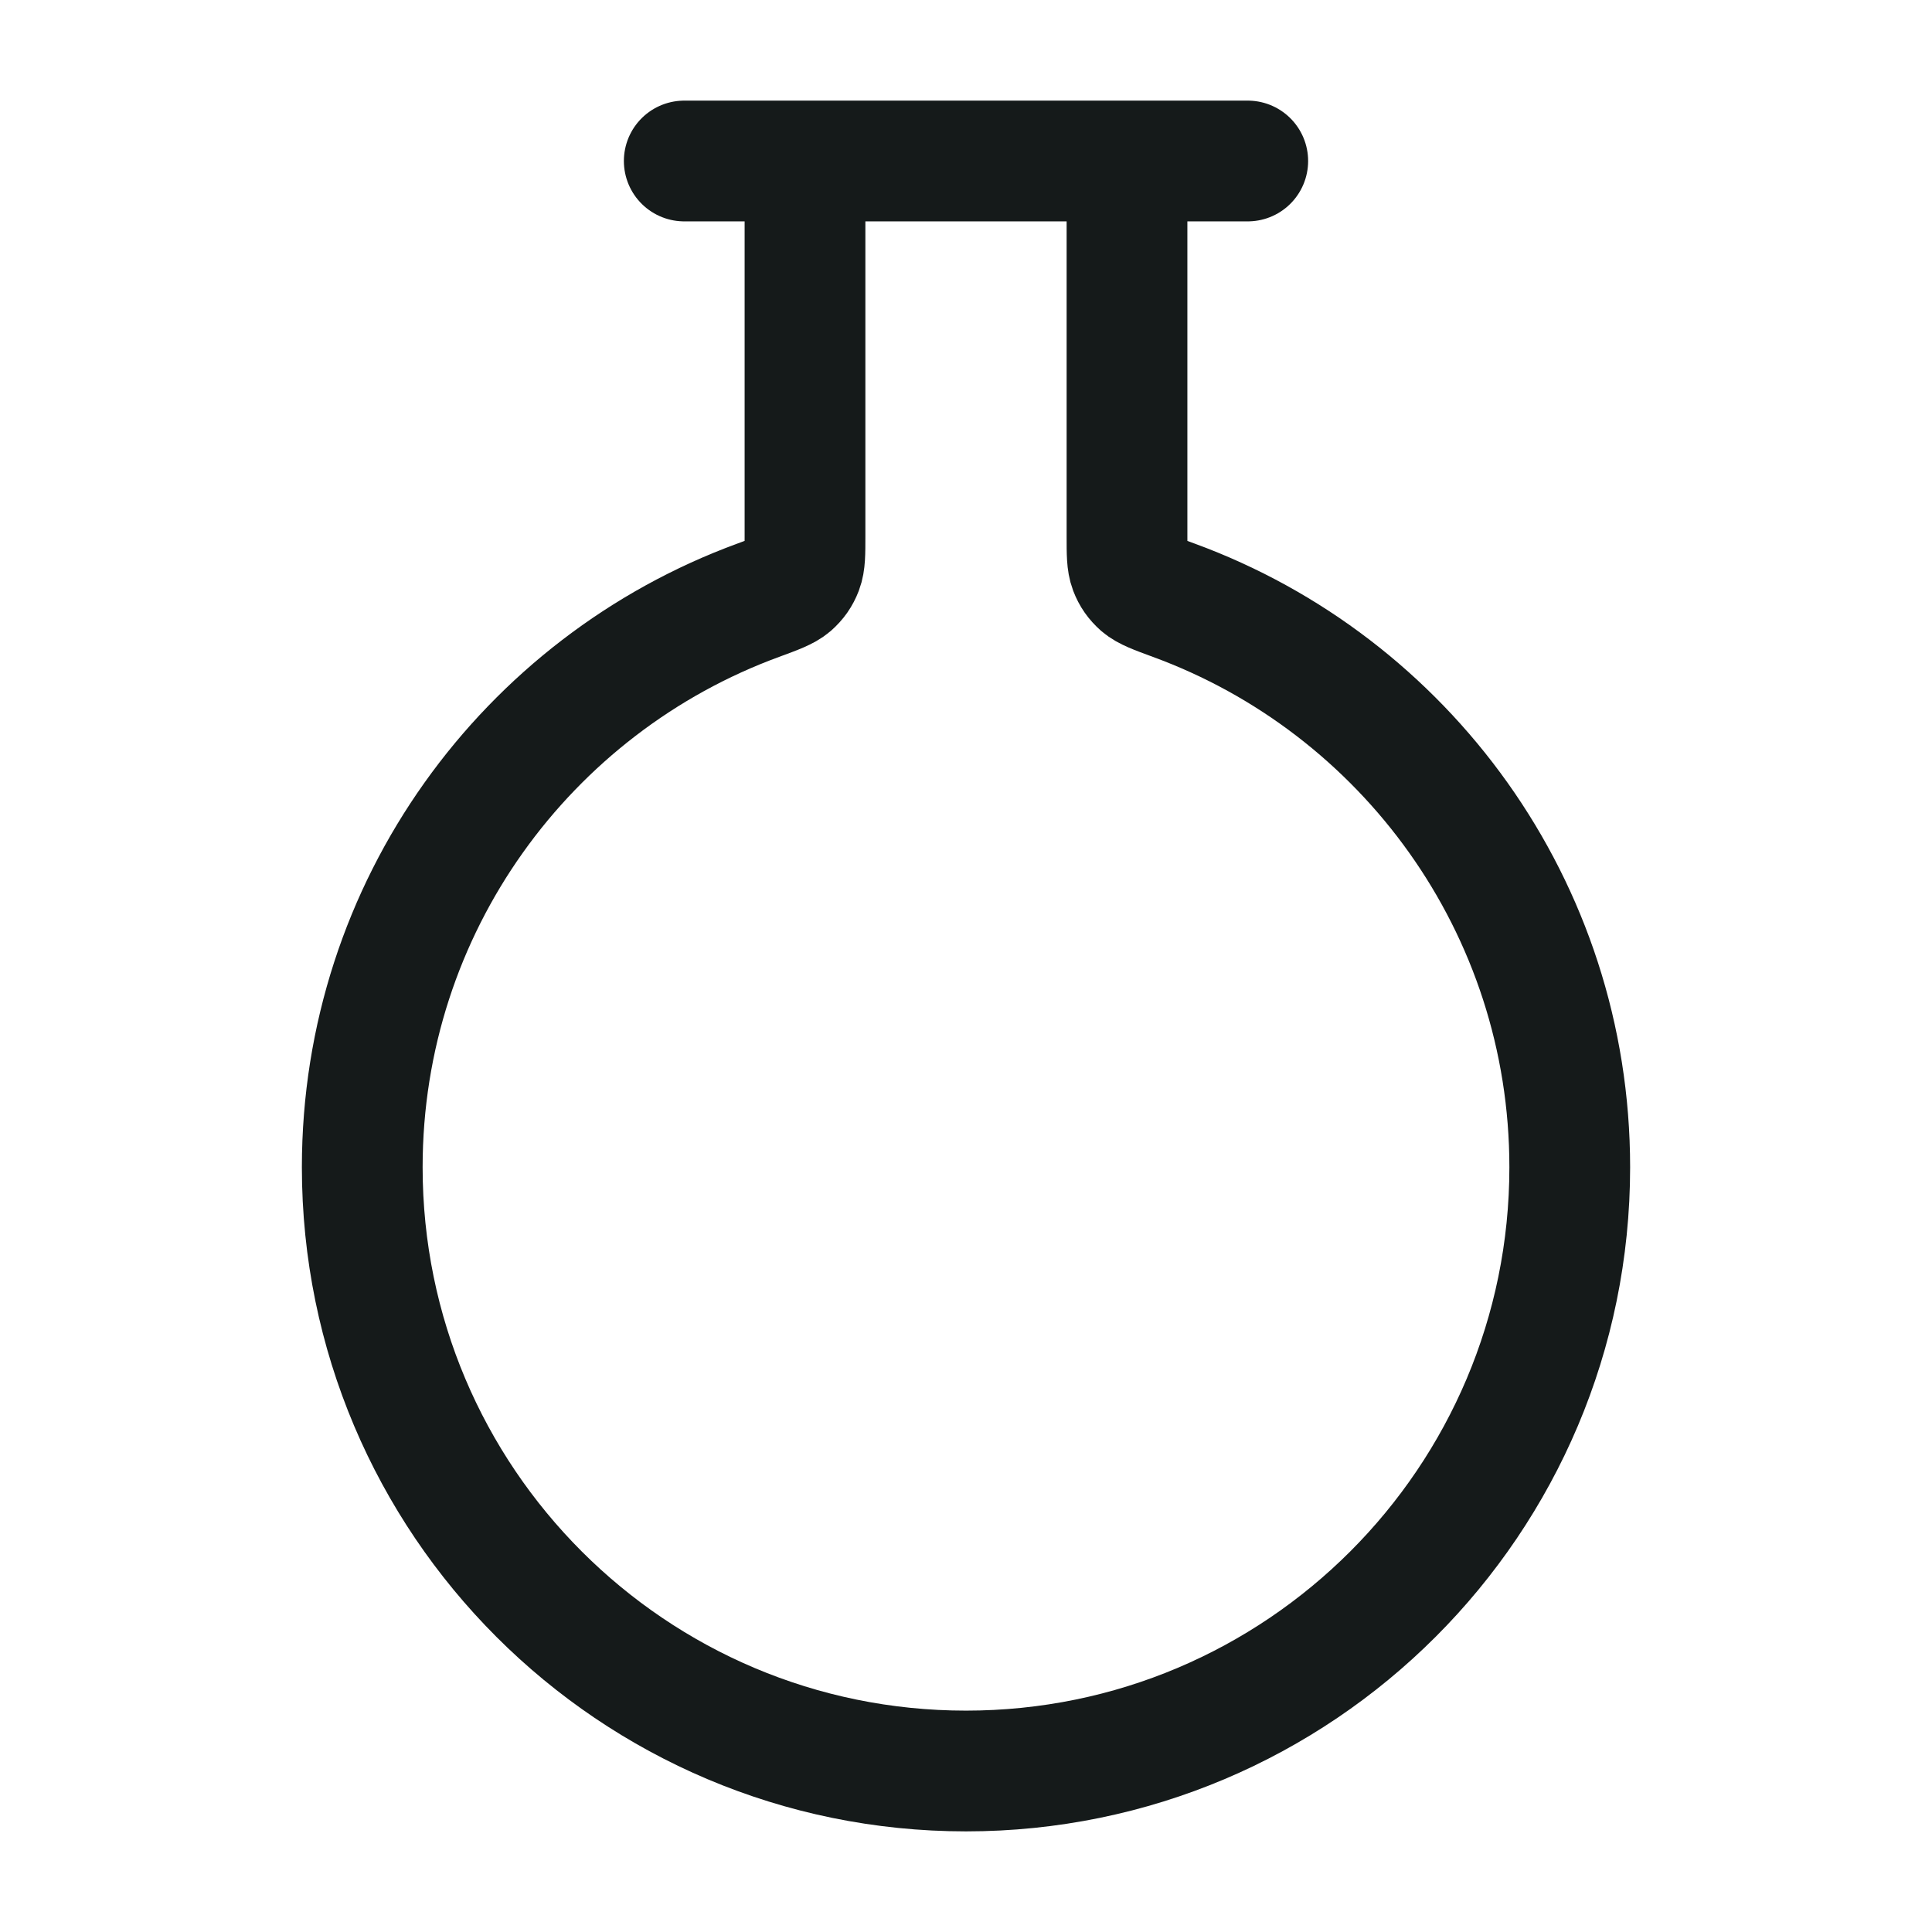 <svg width="24" height="24" viewBox="0 0 24 24" fill="none" xmlns="http://www.w3.org/2000/svg">
<path d="M10 2V6.66C10 6.878 10 6.986 9.967 7.073C9.936 7.154 9.894 7.213 9.829 7.271C9.759 7.331 9.646 7.373 9.42 7.456C6.549 8.507 4.5 11.264 4.5 14.5C4.5 18.642 7.858 22 12 22C16.142 22 19.5 18.642 19.5 14.5C19.5 11.264 17.451 8.507 14.58 7.456C14.354 7.373 14.241 7.331 14.171 7.271C14.106 7.213 14.064 7.154 14.033 7.073C14 6.986 14 6.878 14 6.66V2M8.5 2H15.5" stroke="#151A1A" stroke-width="1.5" stroke-linecap="round" stroke-linejoin="round"/>
</svg>
